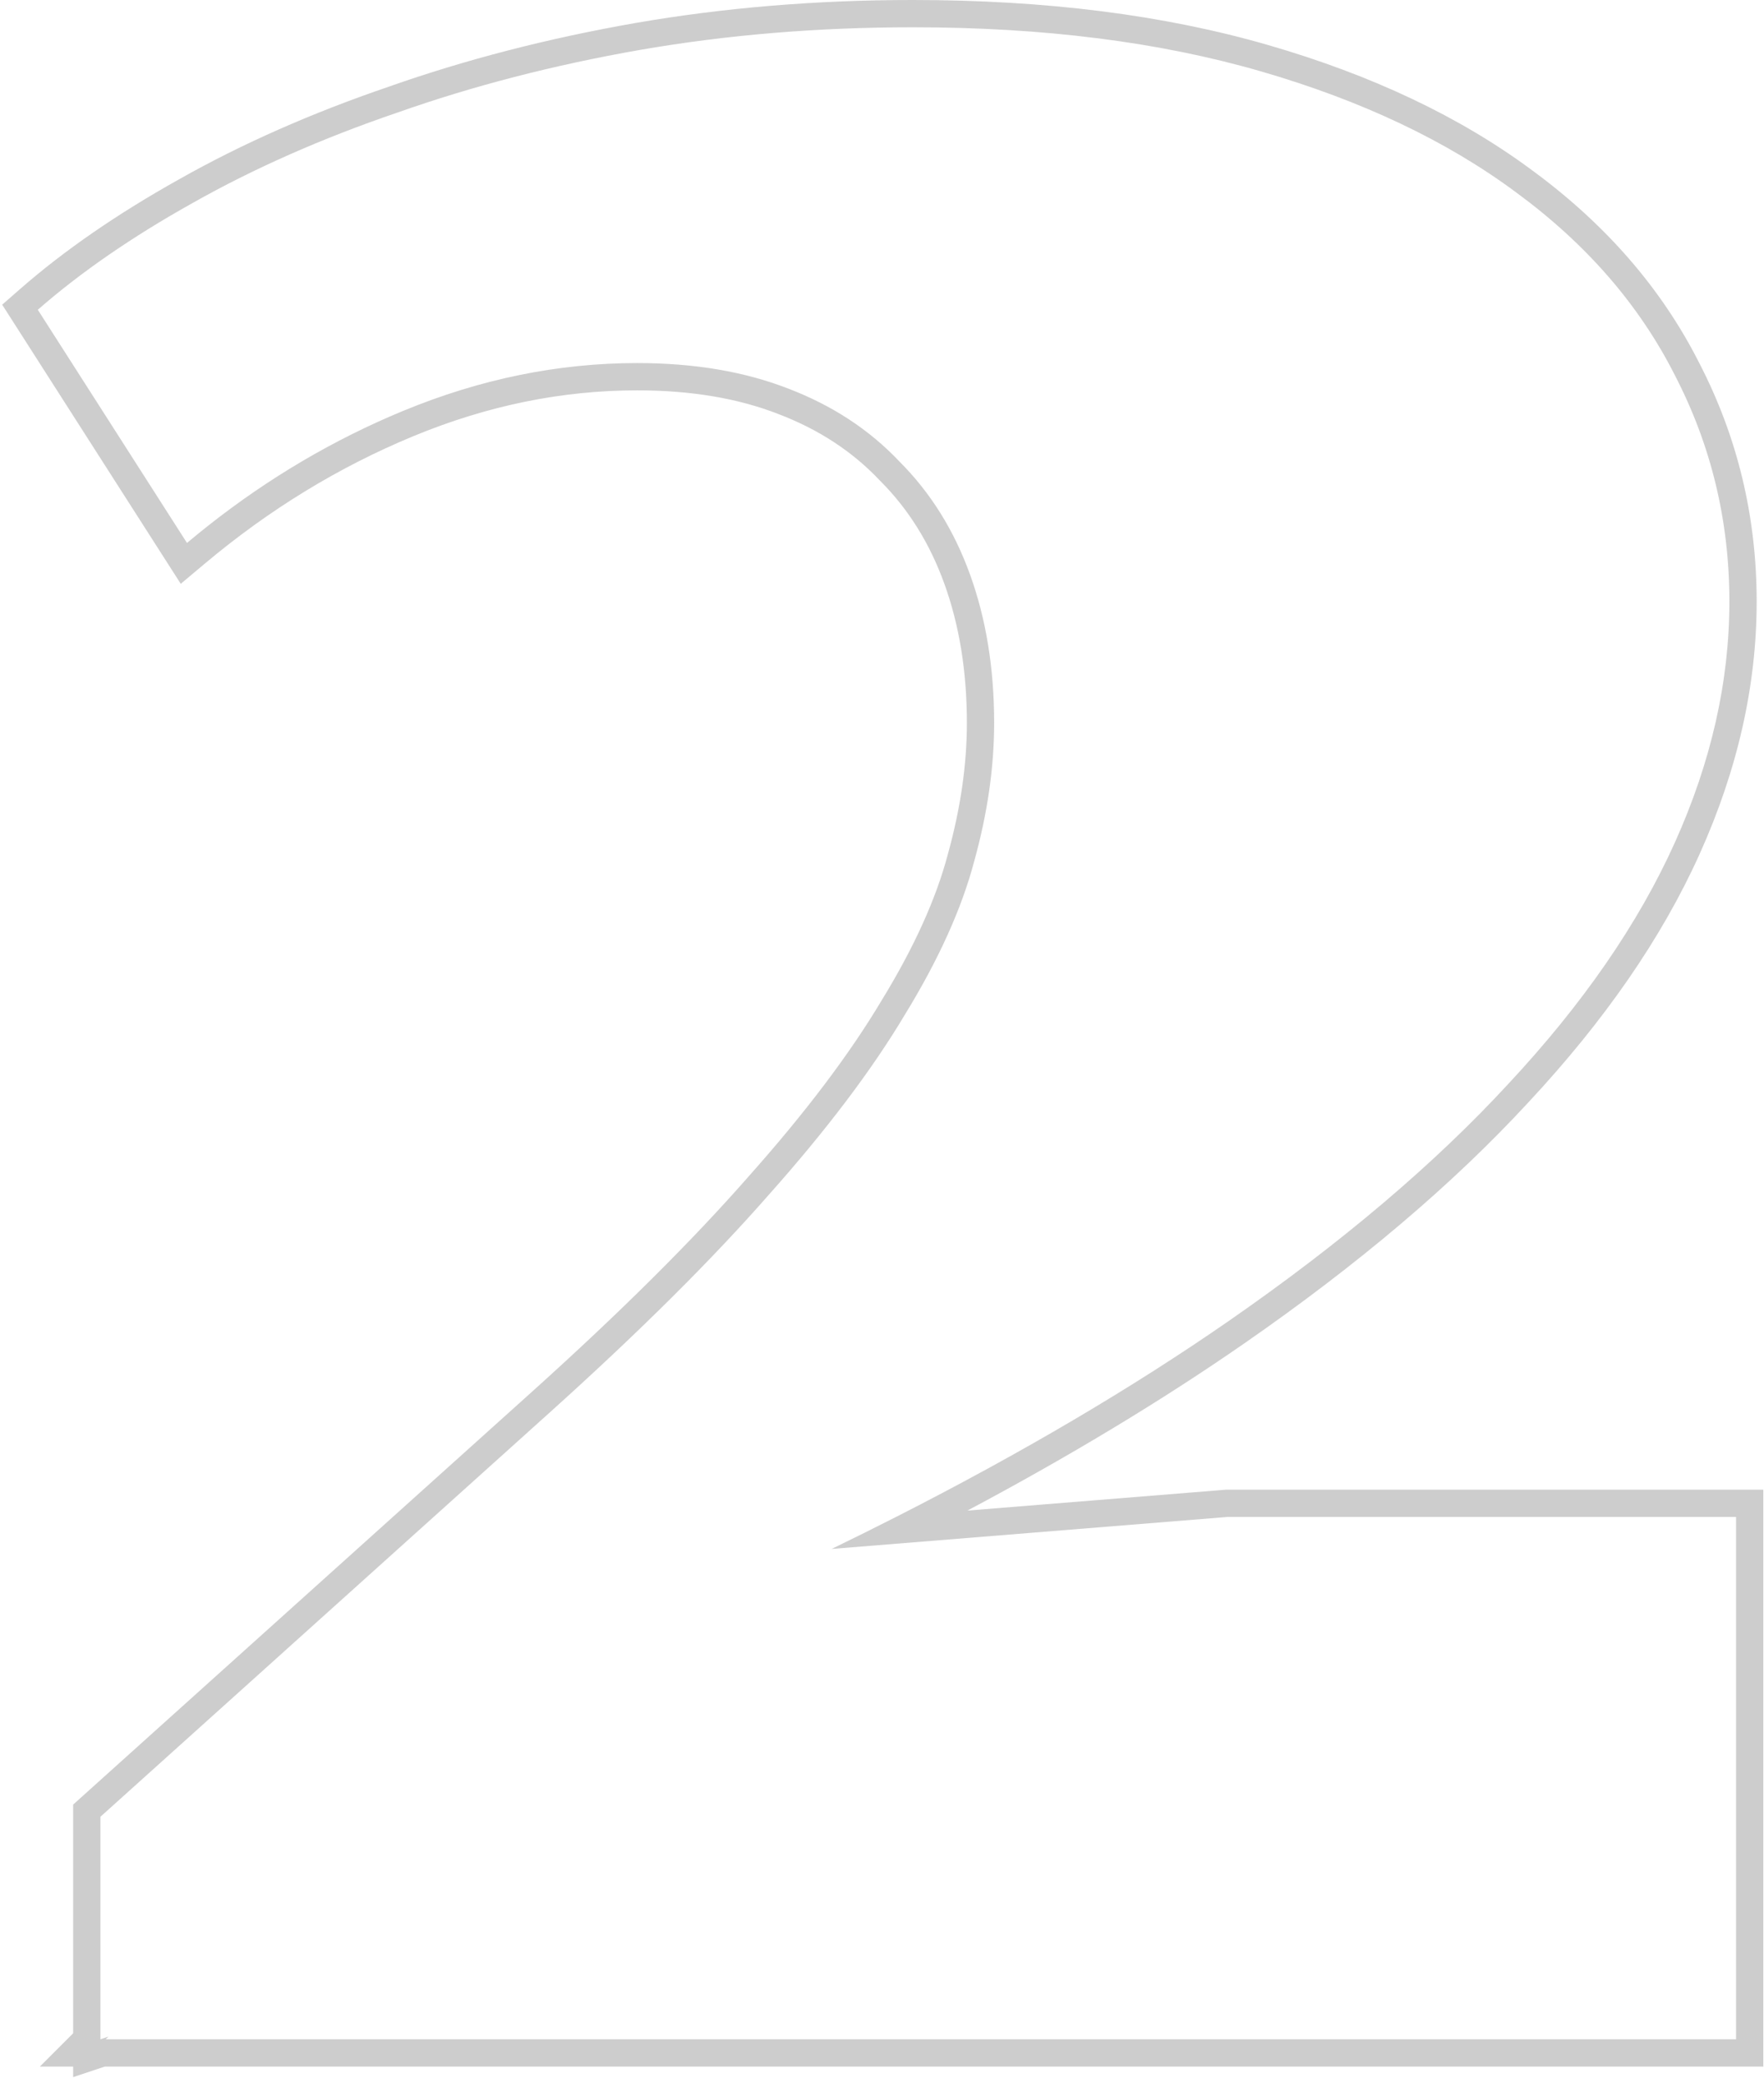 <svg width="194" height="229" viewBox="0 0 194 229" fill="none" xmlns="http://www.w3.org/2000/svg">
<path opacity="0.4" fill-rule="evenodd" clip-rule="evenodd" d="M8.043 198.392L58.548 152.967C68.256 144.23 76.173 136.356 82.322 129.343L82.33 129.334L82.338 129.325C88.6 122.292 93.454 115.854 96.943 110.008L96.952 109.992L96.962 109.977C100.567 104.096 102.963 98.751 104.236 93.933L104.241 93.915L104.246 93.896C105.647 88.853 106.334 84.046 106.334 79.465C106.334 73.804 105.499 68.734 103.875 64.221C102.255 59.723 99.895 55.958 96.812 52.875L96.782 52.845L96.752 52.814C93.767 49.653 90.057 47.209 85.563 45.502L85.554 45.498L85.544 45.494C81.171 43.799 76.034 42.914 70.076 42.914C61.801 42.914 53.596 44.586 45.442 47.959C37.241 51.353 29.593 56.024 22.494 61.987L19.879 64.183L0.24 33.497L2.183 31.797C7.056 27.532 12.898 23.511 19.68 19.721C26.595 15.813 34.28 12.423 42.725 9.541C51.192 6.554 60.236 4.22 69.851 2.535L69.856 2.534C79.608 0.843 89.79 0 100.398 0C114.972 0 128.005 1.635 139.465 4.952C150.865 8.252 160.579 12.834 168.539 18.751C176.584 24.66 182.718 31.694 186.857 39.864C191.083 48.012 193.193 56.783 193.193 66.135C193.193 75.393 191.082 84.649 186.923 93.881C182.758 103.125 176.451 112.228 168.078 121.201C159.791 130.186 149.36 139.016 136.824 147.702C127.785 153.966 117.638 160.087 106.391 166.069L134.848 163.77H193.926V227.191H11.53L8.043 228.354V227.191H4.386L8.043 223.535V198.392ZM190.926 224.191V166.77H134.969L91.463 170.285C93.92 169.092 96.331 167.894 98.695 166.691C112.398 159.717 124.538 152.565 135.115 145.236C147.517 136.643 157.771 127.951 165.877 119.162C174.08 110.373 180.184 101.535 184.187 92.648C188.191 83.762 190.193 74.924 190.193 66.135C190.193 57.248 188.191 48.947 184.187 41.232C180.281 33.518 174.471 26.828 166.756 21.164C159.139 15.5 149.764 11.057 138.631 7.834C127.498 4.611 114.754 3 100.398 3C89.949 3 79.939 3.83 70.369 5.49C60.896 7.15 52.01 9.445 43.709 12.375C35.408 15.207 27.889 18.527 21.15 22.336C14.51 26.047 8.846 29.953 4.158 34.055L20.564 59.69C21.338 59.039 22.119 58.404 22.906 57.783C29.567 52.53 36.697 48.332 44.295 45.188C52.791 41.672 61.385 39.914 70.076 39.914C76.326 39.914 81.844 40.842 86.629 42.697C91.512 44.553 95.613 47.238 98.933 50.754C102.351 54.172 104.939 58.322 106.697 63.205C108.455 68.088 109.334 73.508 109.334 79.465C109.334 84.348 108.601 89.426 107.137 94.699C105.769 99.875 103.23 105.49 99.519 111.545C95.906 117.6 90.926 124.191 84.578 131.32C78.328 138.449 70.32 146.408 60.555 155.197L11.043 199.729V224.191L11.922 223.898L11.629 224.191H190.926Z" fill="#828282"/>
</svg>
